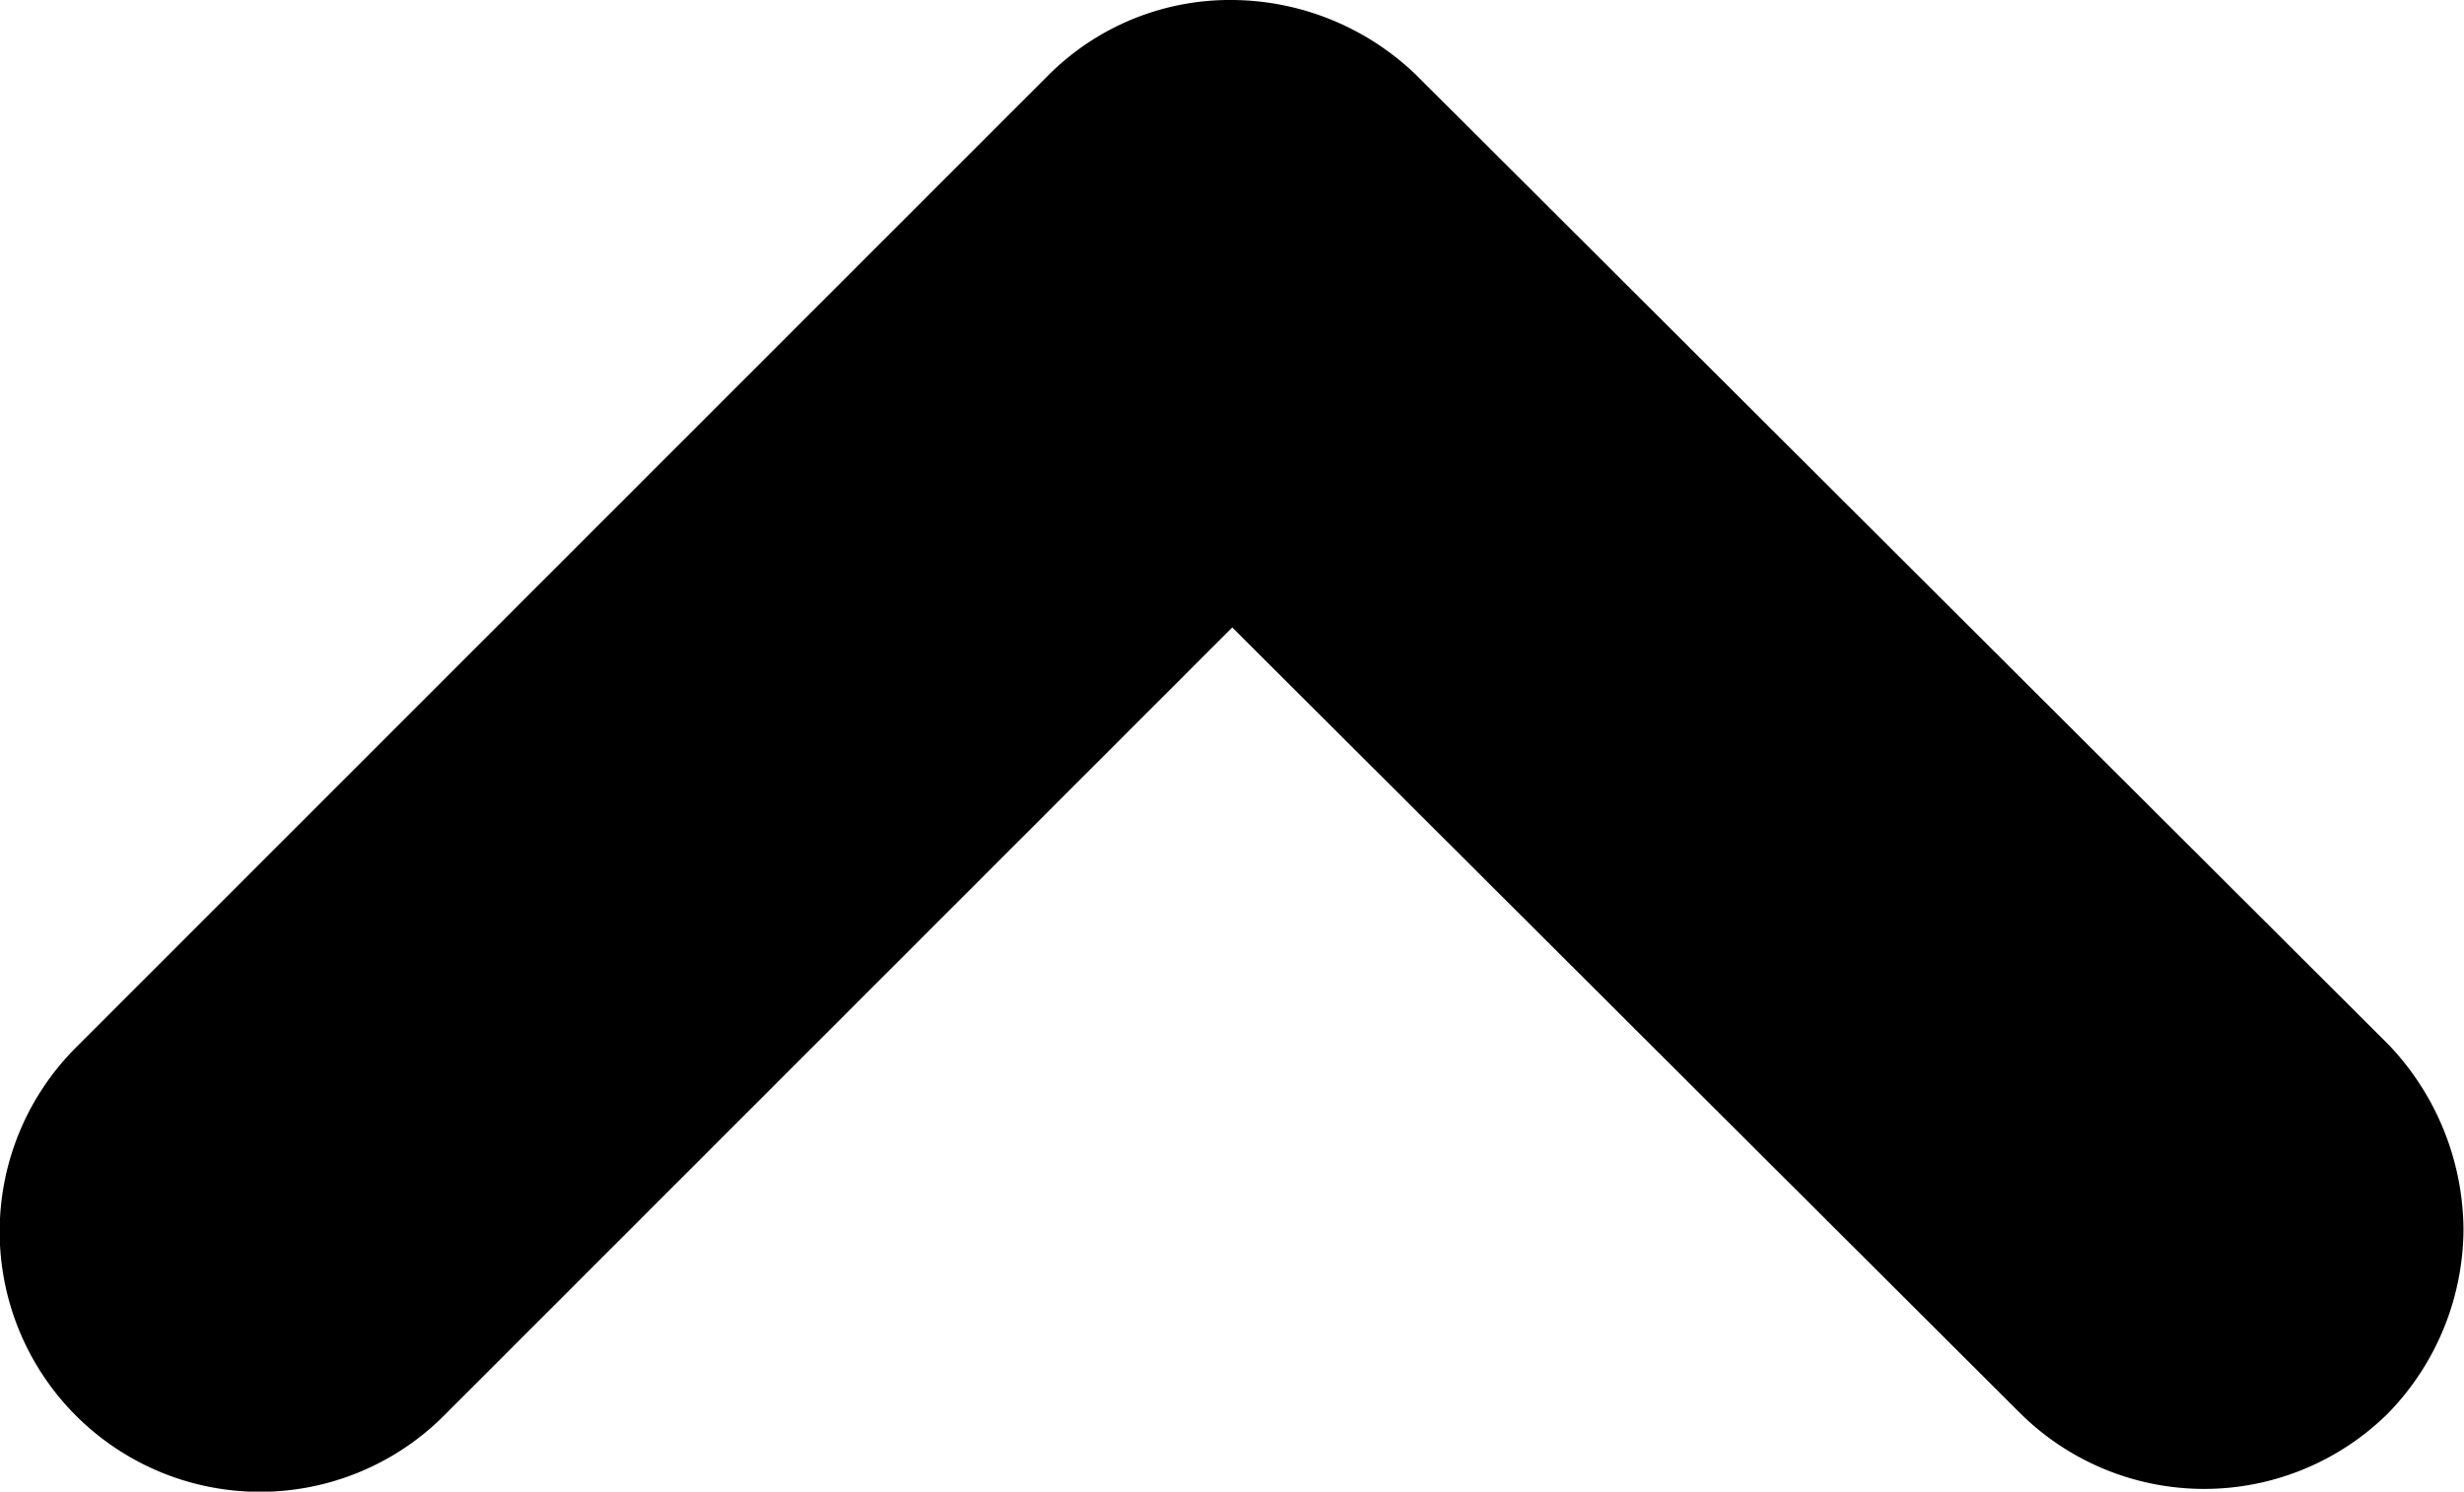 <svg xmlns="http://www.w3.org/2000/svg" viewBox="0 0 95.02 57.53"><g id="Layer_2" data-name="Layer 2"><g id="Layer_1-2" data-name="Layer 1"><path d="M95,47.4a10.24,10.24,0,0,1-2.9,7.1,10.08,10.08,0,0,1-14.2,0L47.52,24.2,17.12,54.6A10,10,0,0,1,2.93,40.4L40.43,2.9A9.89,9.89,0,0,1,47.52,0a10.31,10.31,0,0,1,7.1,2.9l37.5,37.4A10.42,10.42,0,0,1,95,47.4Z"/></g></g></svg>
